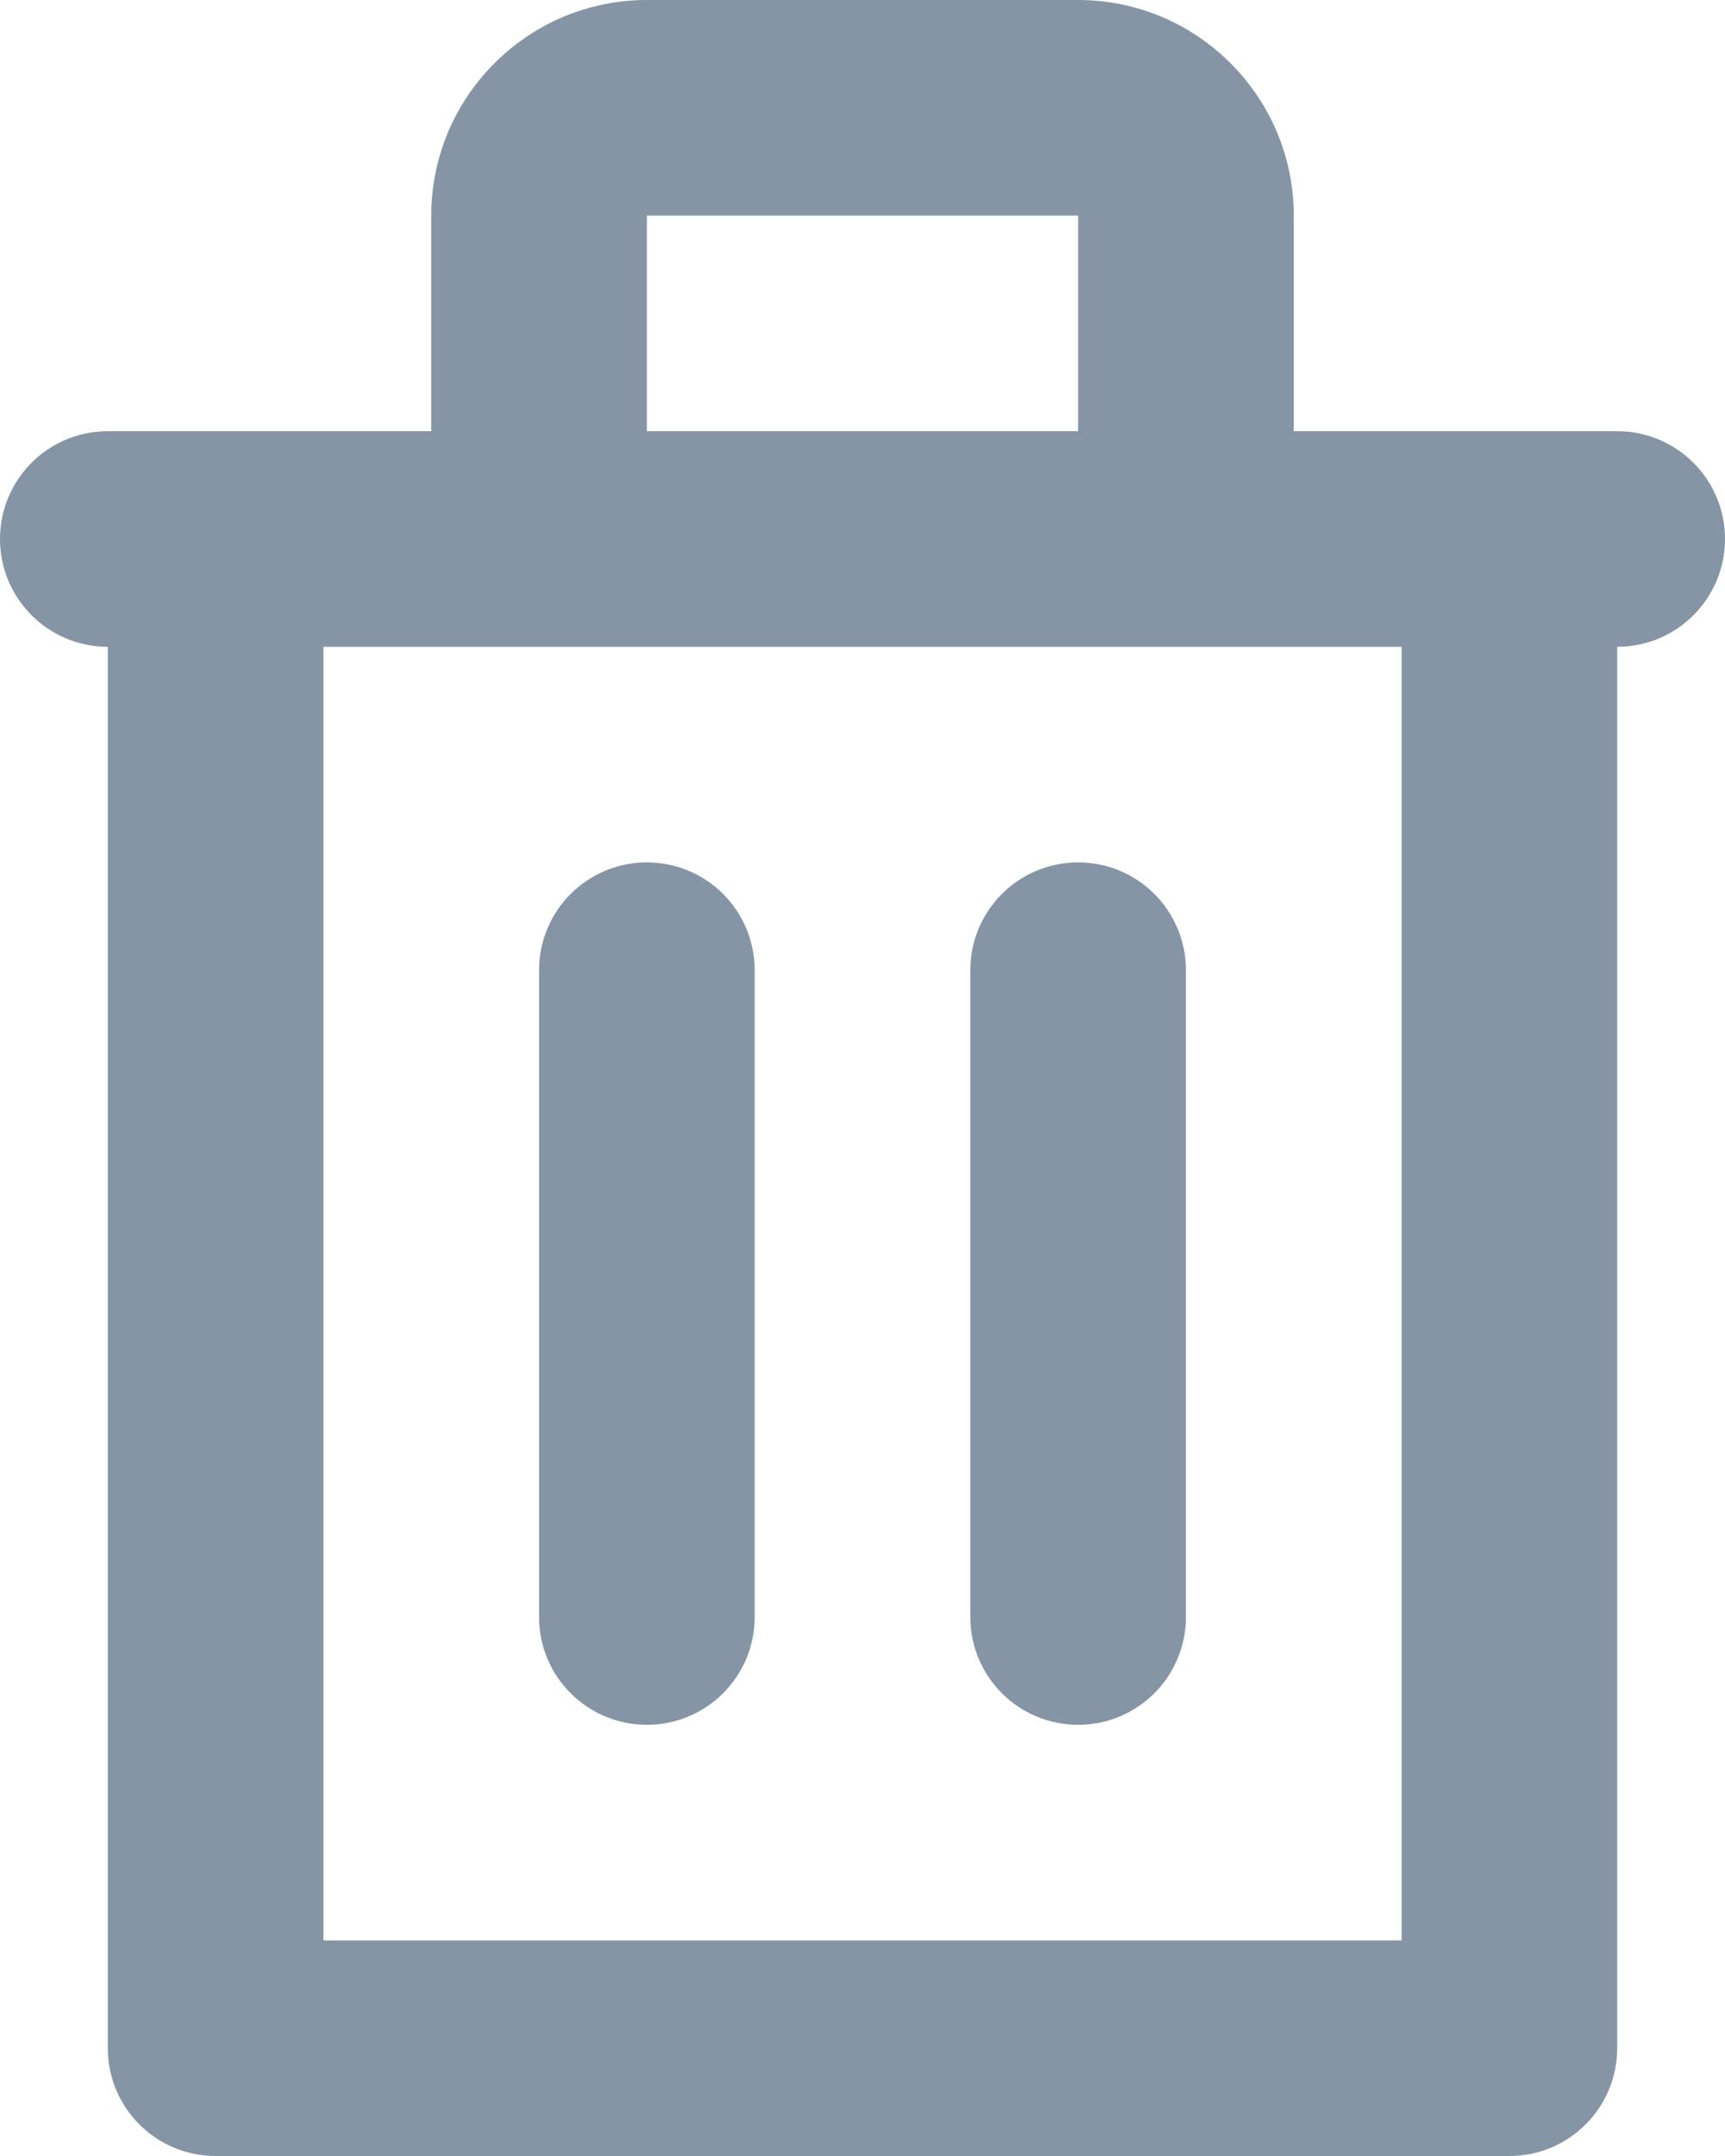 <?xml version="1.0" encoding="UTF-8"?>
<svg width="16px" height="20px" viewBox="0 0 16 20" version="1.1" xmlns="http://www.w3.org/2000/svg" xmlns:xlink="http://www.w3.org/1999/xlink">
    <!-- Generator: sketchtool 53 (72520) - https://sketchapp.com -->
    <title>86AAAEFF-306A-4CEB-8714-8D802E854748</title>
    <desc>Created with sketchtool.</desc>
    <defs>
        <path d="M17,4 L14,4 L14,2 C14,0.897 13.103,0 12,0 L8,0 C6.897,0 6,0.897 6,2 L6,4 L3,4 C2.447,4 2,4.448 2,5 C2,5.552 2.447,6 3,6 L3,19 C3,19.552 3.447,20 4,20 L16,20 C16.553,20 17,19.552 17,19 L17,6 C17.553,6 18,5.552 18,5 C18,4.448 17.553,4 17,4 L17,4 Z M5,18 L15,18 L15,6 L5,6 L5,18 Z M8,4 L12,4 L12,2 L8,2 L8,4 Z M8,16 C8.553,16 9,15.552 9,15 L9,9 C9,8.448 8.553,8 8,8 C7.447,8 7,8.448 7,9 L7,15 C7,15.552 7.447,16 8,16 M12,16 C12.553,16 13,15.552 13,15 L13,9 C13,8.448 12.553,8 12,8 C11.447,8 11,8.448 11,9 L11,15 C11,15.552 11.447,16 12,16" id="path-1"></path>
    </defs>
    <g id="Login-&amp;-Onboarding" stroke="none" stroke-width="1" fill="none" fill-rule="evenodd">
        <g id="10.-SM---School-Photo" transform="translate(-992, -201)">
            <g id="IconSet/Delete/Default" transform="translate(990, 201)">
                <mask id="mask-2" fill="white">
                    <use xlink:href="#path-1"></use>
                </mask>
                <use id="Icon" fill="#8595A6" xlink:href="#path-1"></use>
            </g>
        </g>
    </g>
</svg>
